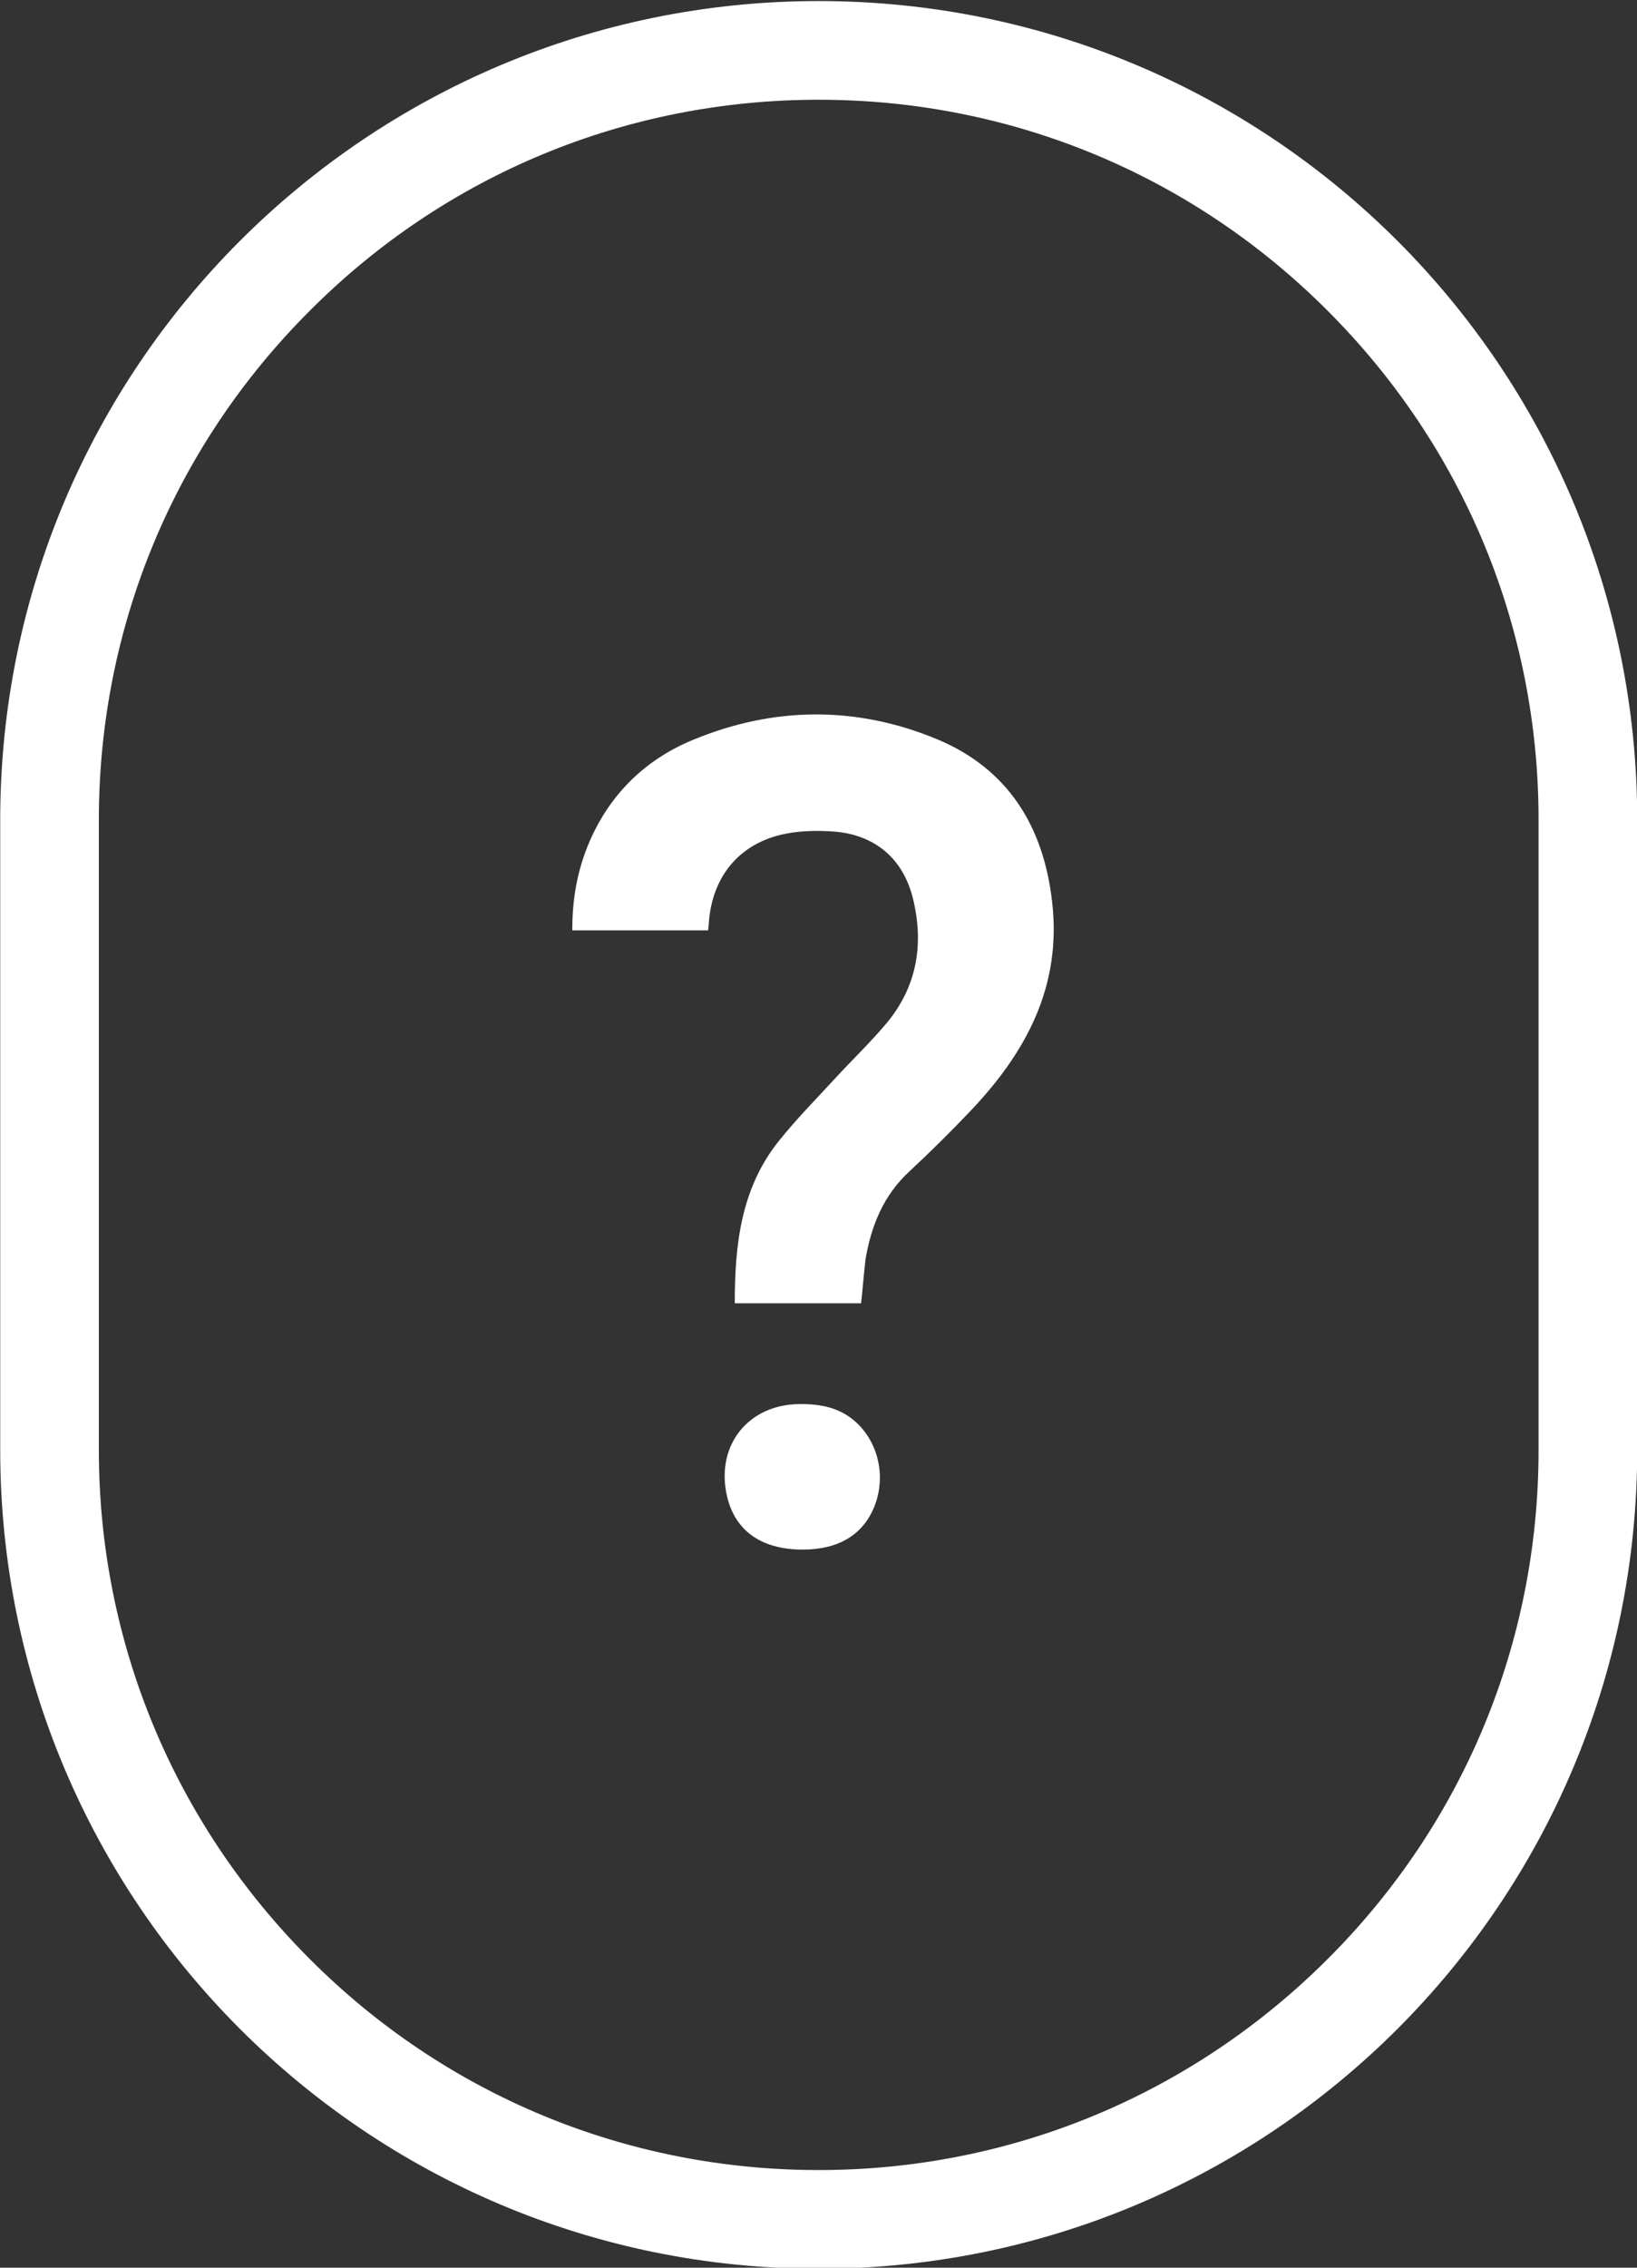 <?xml version="1.0" encoding="utf-8"?>
<!-- Generator: Adobe Illustrator 26.0.1, SVG Export Plug-In . SVG Version: 6.00 Build 0)  -->
<svg version="1.1" id="Layer_1" xmlns="http://www.w3.org/2000/svg" xmlns:xlink="http://www.w3.org/1999/xlink" x="0px" y="0px"
	 viewBox="0 0 780 1080" style="enable-background:new 0 0 780 1080;" xml:space="preserve">
<rect x="0" y="0" width="780" height="1080" fill="#333333" stroke="none"/>
<style type="text/css">
	.st0{fill:#FFFFFF;}
</style>
<path class="st0" d="M382.5,738c-20.2,0-33-9.4-36.4-26.9c-4.6-23.4,10.8-42.1,34.6-42.4c10-0.1,19.2,1.5,26.9,8.4
	c11,9.8,14.6,26.1,9.1,40.2C411.3,730.9,399.6,738,382.5,738z"/>
<path class="st0" d="M410.3,620.7c-20,0-39.9,0-60.2,0c0-27.8,2.9-54.7,21-77.3c8.4-10.5,17.9-20.1,27-30
	c8.1-8.8,16.8-17.1,24.5-26.3c14.4-17.4,17.7-37.6,12.4-59.2c-4.7-19.1-18.3-30.5-38-31.9c-7.4-0.5-15-0.4-22.3,1
	c-21.7,4.1-35.1,19.7-36.9,41.8c-0.1,1.3-0.2,2.6-0.4,4.3c-21.5,0-42.8,0-64.7,0c-0.1-14.1,2.2-27.6,7.4-40.4
	c9.7-23.7,26.8-40.7,50-50.3c38.6-16,78-16.3,116.5-0.3c33.7,14.1,50.6,41.4,54.7,77.3c4.7,40.2-12.3,71.7-38.8,99.6
	c-9.4,9.9-19.1,19.5-29.1,28.8c-12.4,11.4-18.3,25.9-21,42C411.6,606.6,411.1,613.4,410.3,620.7z"/>
<path class="st0" d="M390.1,0.5L390.1,0.5c-215.4,0-390,174.6-390,390v300c0,215.4,174.6,390,390,390h0c215.4,0,390-174.6,390-390
	v-300C780.1,175.1,605.5,0.5,390.1,0.5z M733.1,690.5c0,91.6-35.7,177.8-100.5,242.5s-150.9,100.5-242.5,100.5
	c-91.6,0-177.8-35.7-242.5-100.5S47.1,782.1,47.1,690.5v-300c0-91.6,35.7-177.8,100.5-242.5C212.3,83.1,298.5,47.5,390.1,47.5
	s177.8,35.7,242.5,100.5c64.8,64.8,100.5,150.9,100.5,242.5V690.5z"/>
</svg>

